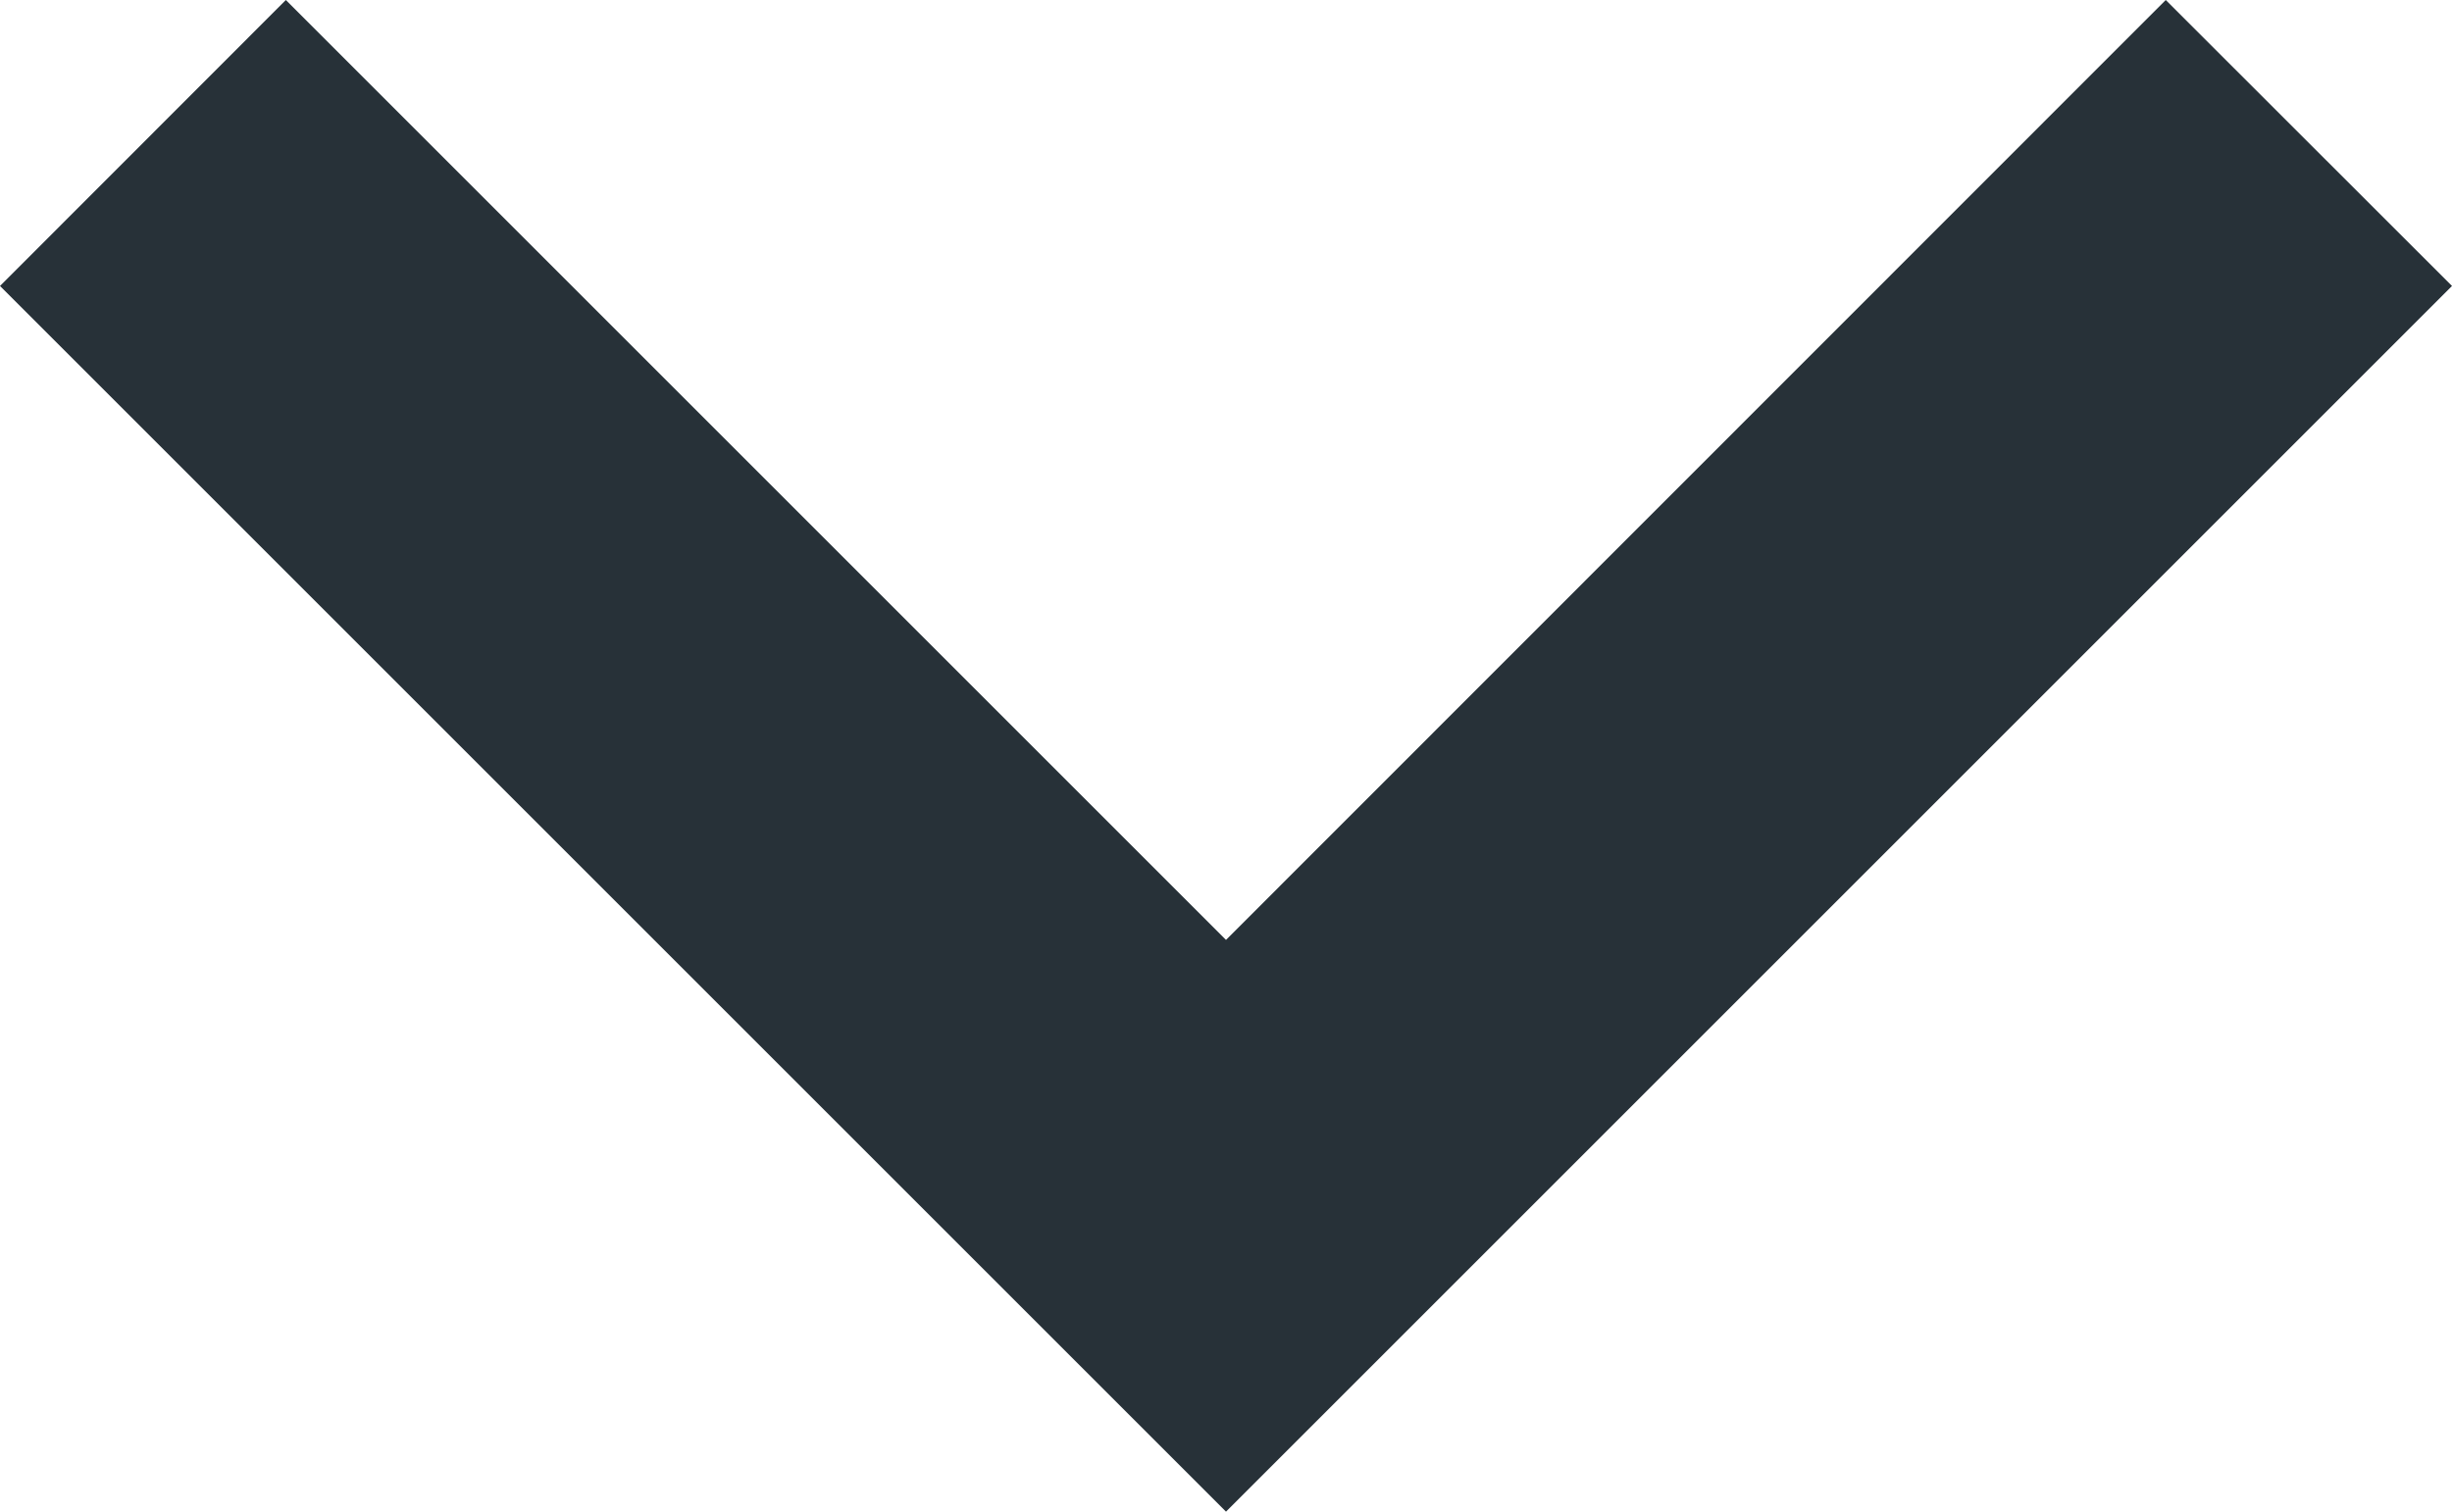 <?xml version="1.0" encoding="utf-8"?>
<!-- Generator: Adobe Illustrator 16.0.0, SVG Export Plug-In . SVG Version: 6.00 Build 0)  -->
<!DOCTYPE svg PUBLIC "-//W3C//DTD SVG 1.1//EN" "http://www.w3.org/Graphics/SVG/1.1/DTD/svg11.dtd">
<svg version="1.1" id="Layer_1" xmlns="http://www.w3.org/2000/svg" xmlns:xlink="http://www.w3.org/1999/xlink" x="0px" y="0px"
	 width="12.198px" height="7.522px" viewBox="0.933 0.171 12.198 7.522" enable-background="new 0.933 0.171 12.198 7.522"
	 xml:space="preserve">
<path fill="#273138" d="M13.131,1.594l-1.424-1.423L7.032,4.848L2.355,0.171L0.933,1.594l6.099,6.099L13.131,1.594z"/>
</svg>
